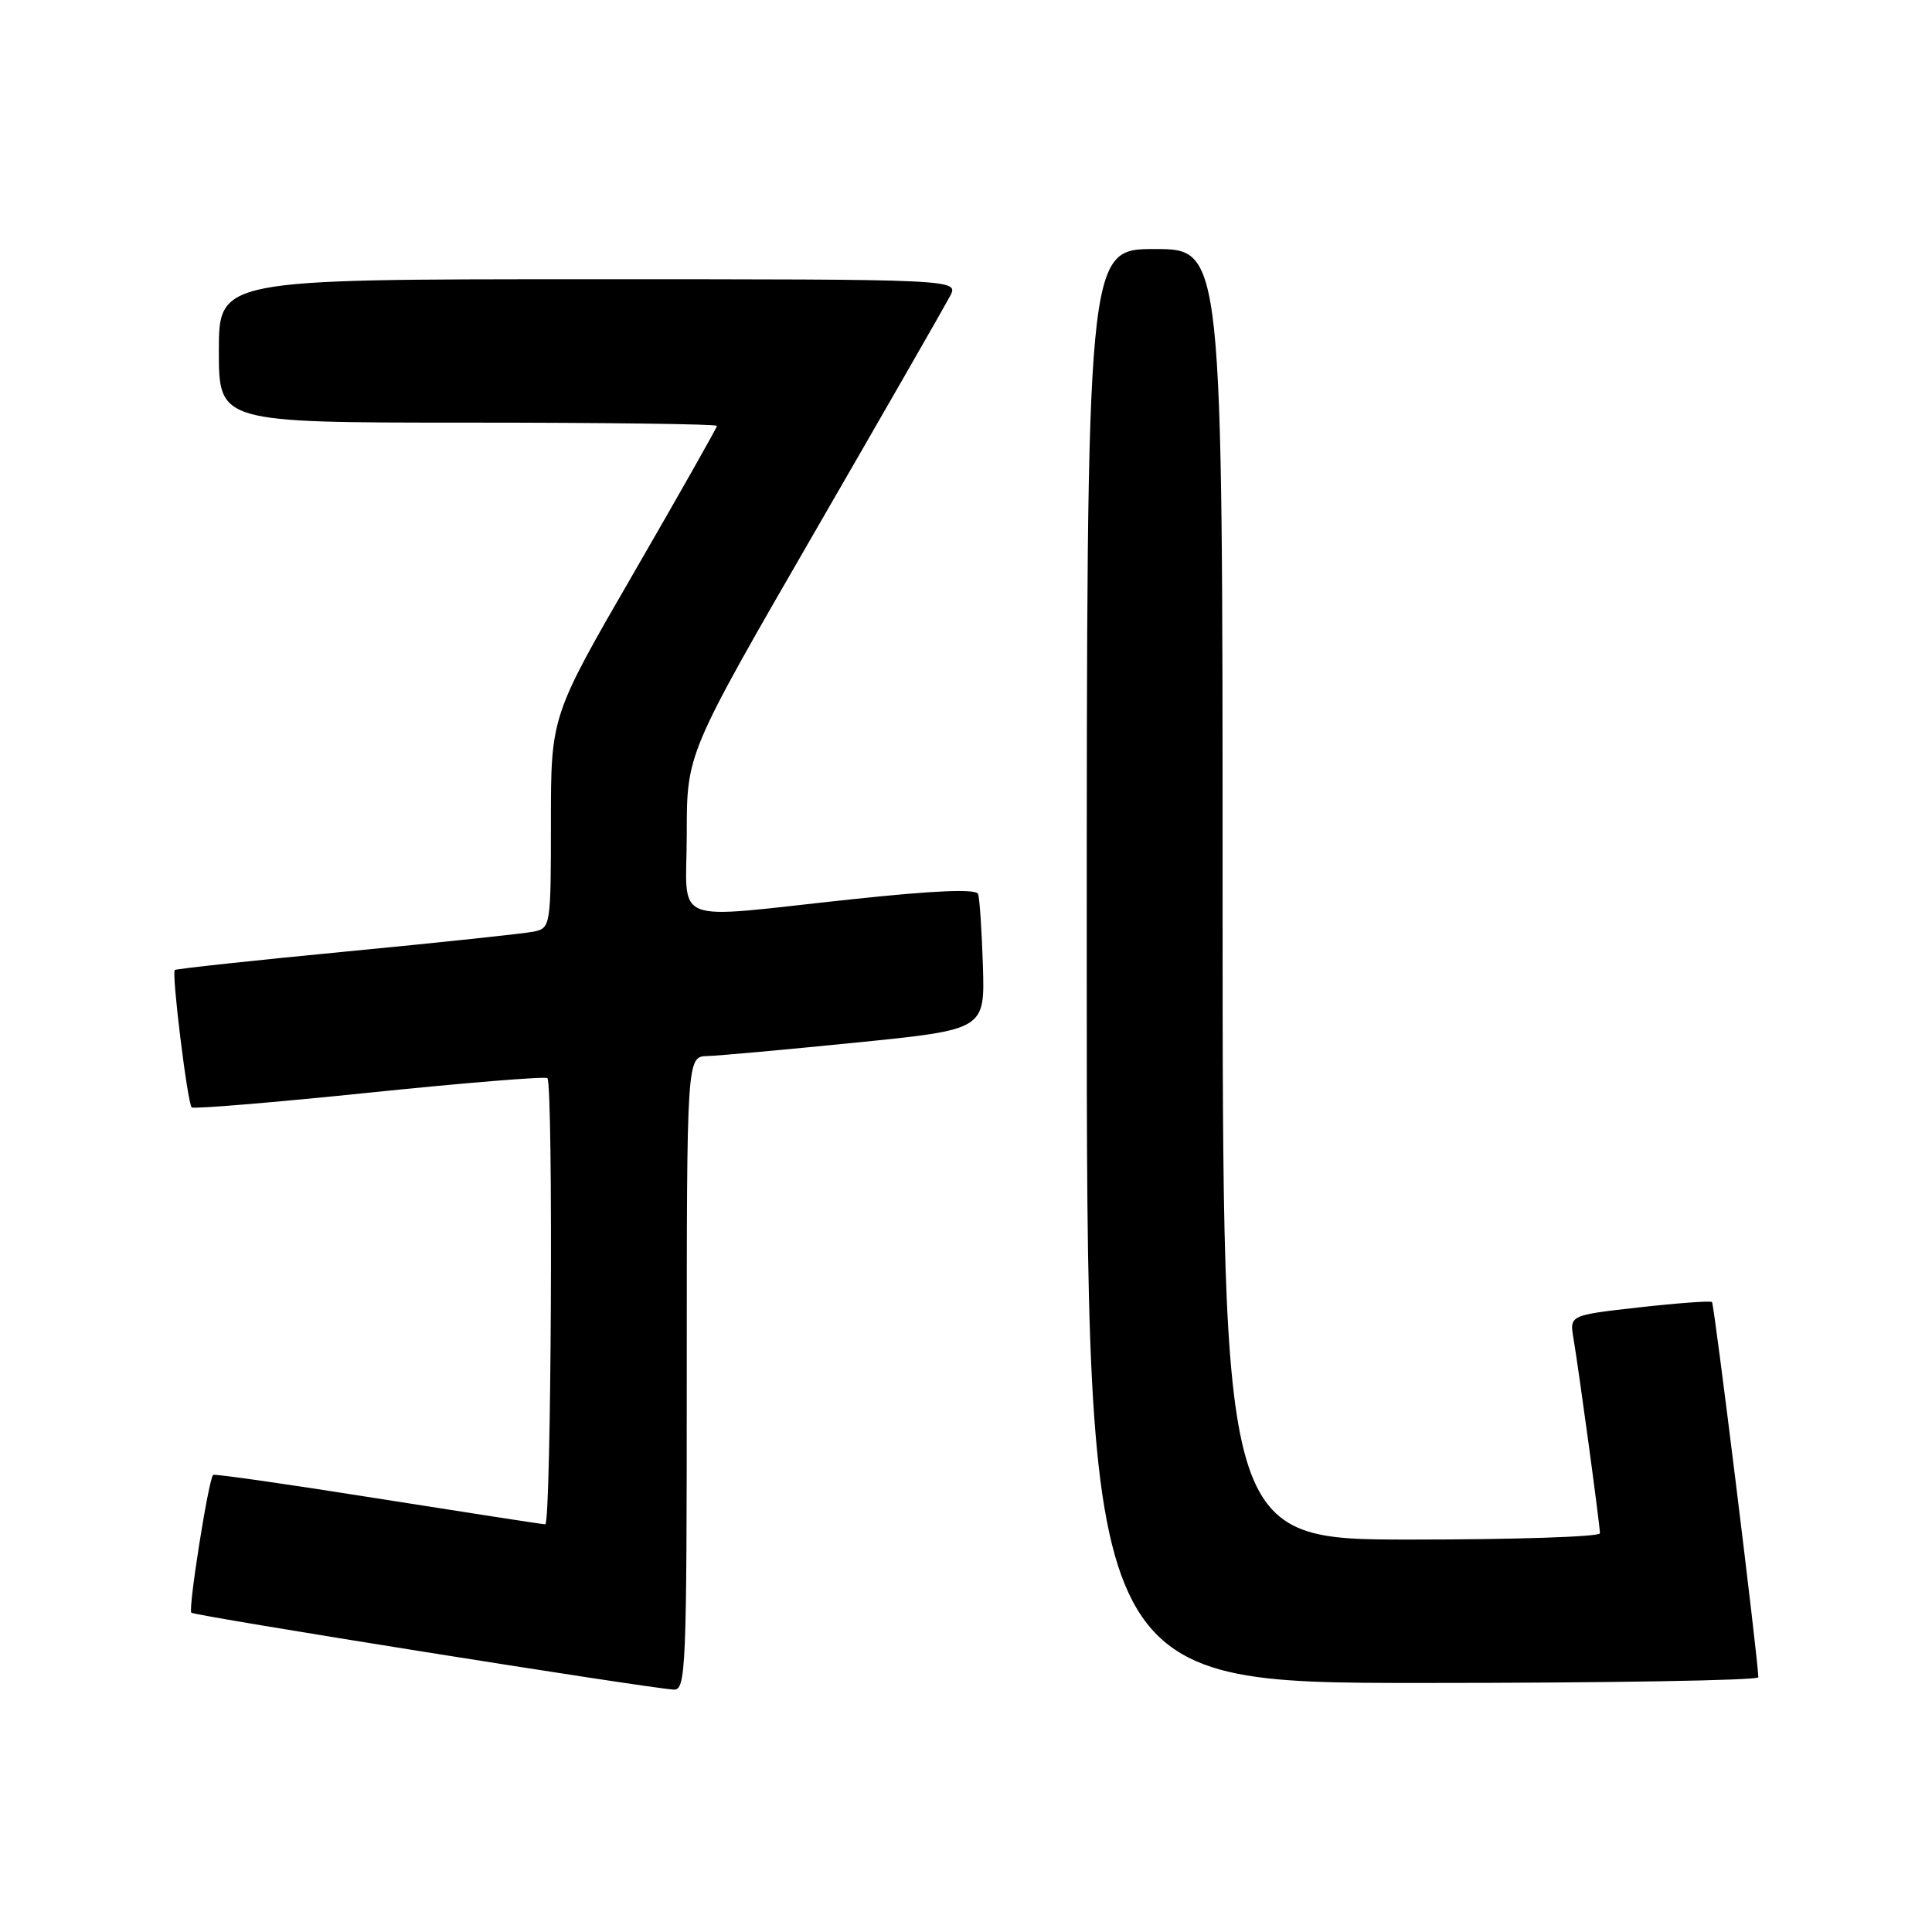 <?xml version="1.0" encoding="UTF-8" standalone="no"?>
<!DOCTYPE svg PUBLIC "-//W3C//DTD SVG 1.1//EN" "http://www.w3.org/Graphics/SVG/1.1/DTD/svg11.dtd" >
<svg xmlns="http://www.w3.org/2000/svg" xmlns:xlink="http://www.w3.org/1999/xlink" version="1.1" viewBox="0 0 256 256">
 <g >
 <path fill="currentColor"
d=" M 91.00 182.00 C 91.00 140.00 91.00 140.00 93.75 139.93 C 95.26 139.89 104.15 139.08 113.50 138.14 C 130.50 136.43 130.50 136.43 130.24 127.96 C 130.09 123.31 129.81 119.03 129.60 118.46 C 129.35 117.76 123.92 117.98 112.86 119.16 C 88.28 121.77 91.00 122.86 91.00 110.42 C 91.00 99.84 91.00 99.84 107.85 70.67 C 117.12 54.63 125.23 40.49 125.88 39.25 C 127.07 37.00 127.07 37.00 78.04 37.00 C 29.00 37.00 29.00 37.00 29.00 46.50 C 29.00 56.00 29.00 56.00 62.00 56.00 C 80.15 56.00 95.00 56.19 95.00 56.43 C 95.00 56.66 90.05 65.41 84.00 75.87 C 73.00 94.88 73.00 94.88 73.00 108.92 C 73.00 122.67 72.95 122.97 70.75 123.44 C 69.51 123.70 58.38 124.88 46.00 126.07 C 33.62 127.26 23.35 128.37 23.16 128.53 C 22.72 128.94 24.84 146.17 25.40 146.73 C 25.64 146.97 36.24 146.09 48.95 144.78 C 61.66 143.47 72.27 142.61 72.53 142.86 C 73.33 143.66 73.05 202.00 72.25 201.98 C 71.84 201.97 61.83 200.42 50.01 198.55 C 38.20 196.67 28.40 195.27 28.24 195.43 C 27.63 196.03 24.91 213.25 25.35 213.69 C 25.78 214.11 85.31 223.61 89.25 223.88 C 90.89 223.99 91.00 221.38 91.00 182.00 Z  M 232.99 222.25 C 232.96 219.90 227.15 172.82 226.85 172.53 C 226.66 172.34 222.33 172.66 217.23 173.23 C 207.96 174.27 207.96 174.27 208.50 177.39 C 209.19 181.44 212.00 202.10 212.00 203.17 C 212.00 203.63 200.75 204.00 187.00 204.00 C 162.00 204.00 162.00 204.00 162.00 118.50 C 162.00 33.00 162.00 33.00 153.00 33.00 C 144.00 33.00 144.00 33.00 144.00 128.00 C 144.00 223.00 144.00 223.00 188.50 223.00 C 212.98 223.00 233.00 222.66 232.99 222.25 Z "/>
</g>
</svg>